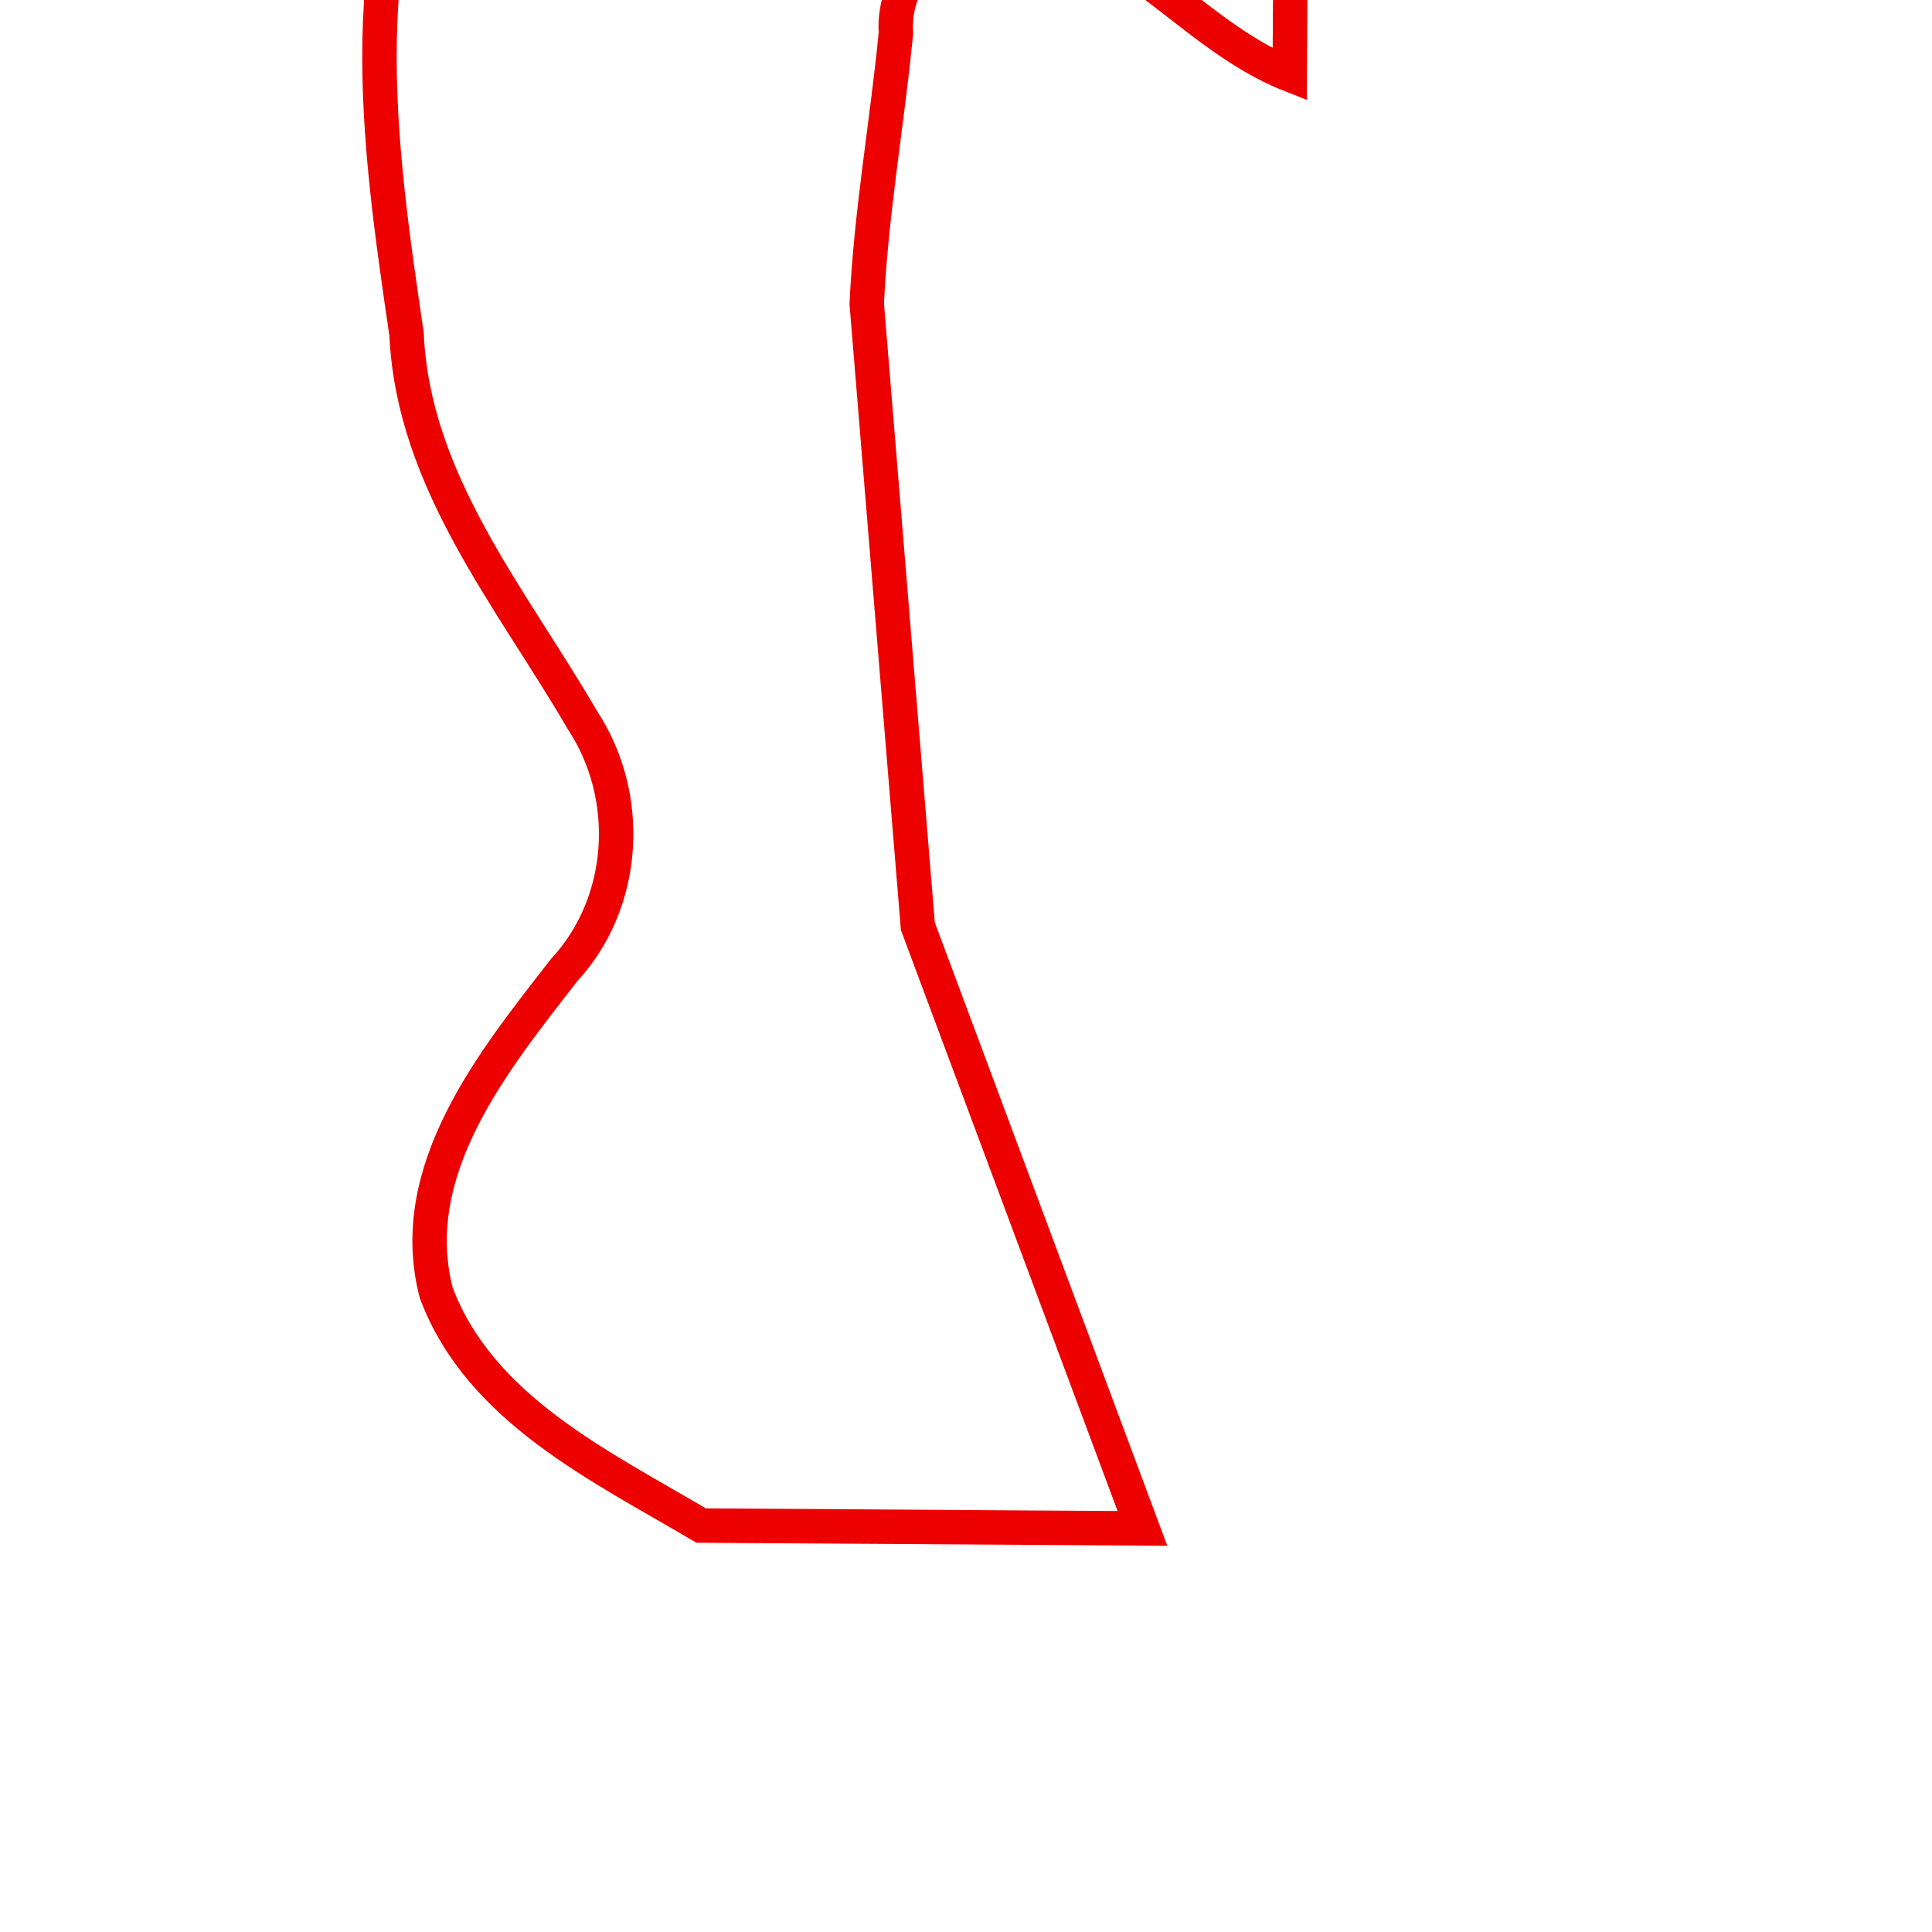 <?xml version="1.0" encoding="UTF-8" standalone="no"?>
<svg
   xmlns:dc="http://purl.org/dc/elements/1.1/"
   xmlns:cc="http://creativecommons.org/ns#"
   xmlns:rdf="http://www.w3.org/1999/02/22-rdf-syntax-ns#"
   xmlns:svg="http://www.w3.org/2000/svg"
   xmlns="http://www.w3.org/2000/svg"
   xmlns:sodipodi="http://sodipodi.sourceforge.net/DTD/sodipodi-0.dtd"
   xmlns:inkscape="http://www.inkscape.org/namespaces/inkscape"
   version="1.1"
   viewBox="0 0 100.0 100.0"
   id="svg2"
   width="28.222mm"
   height="28.222mm"
   sodipodi:docname="shape.svg.SVG"
   inkscape:version="0.92.3 (2405546, 2018-03-11)">
  <defs
     id="defs4" />
  <sodipodi:namedview
     id="base"
     pagecolor="#ffffff"
     bordercolor="#666666"
     borderopacity="1.0"
     inkscape:pageopacity="0.0"
     inkscape:pageshadow="2"
     inkscape:document-units="mm"
     inkscape:current-layer="layer1"
     showgrid="false"
     inkscape:zoom="2.2124999"
     inkscape:cx="-18.079097"
     inkscape:cy="53.333335"
     inkscape:window-width="1200"
     inkscape:window-height="1892"
     inkscape:window-x="1200"
     inkscape:window-y="0"
     inkscape:window-maximized="1" />
  <g
     inkscape:label="Slice 1"
     inkscape:groupmode="layer"
     id="layer1">
    <path
       style="fill:none;stroke:#ec0000;stroke-width:1.782px;stroke-linecap:butt;stroke-linejoin:miter;stroke-opacity:1"
       d="M 36.29,78.962 C 31.102,75.891 24.842,72.936 22.58,66.92 c -1.648,-6.363 2.977,-12.023 6.622,-16.711 3.234,-3.496 3.557,-8.982 0.94,-12.942 -3.666,-6.311 -8.759,-12.331 -9.098,-19.965 -1.448,-9.863 -3.068,-20.827 2.389,-29.821 4.476,-7.125 13.112,-9.259 20.472,-12.096 6.81,-2.176 14.453,-4.516 21.427,-1.73 3.073,1.491 1.193,4.756 1.557,7.323 -0.044,7.628 -0.088,15.257 -0.132,22.885 -5.329,-2.094 -9.009,-8.089 -15.139,-8.052 -2.886,0.381 -5.445,2.919 -5.246,5.906 -0.456,4.668 -1.292,9.329 -1.51,14.001 l 2.646,32.222 11.624,31.169 z"
       id="path816"
       inkscape:connector-curvature="0"
       sodipodi:nodetypes="cccccccccccccccc" />
  </g>
</svg>
